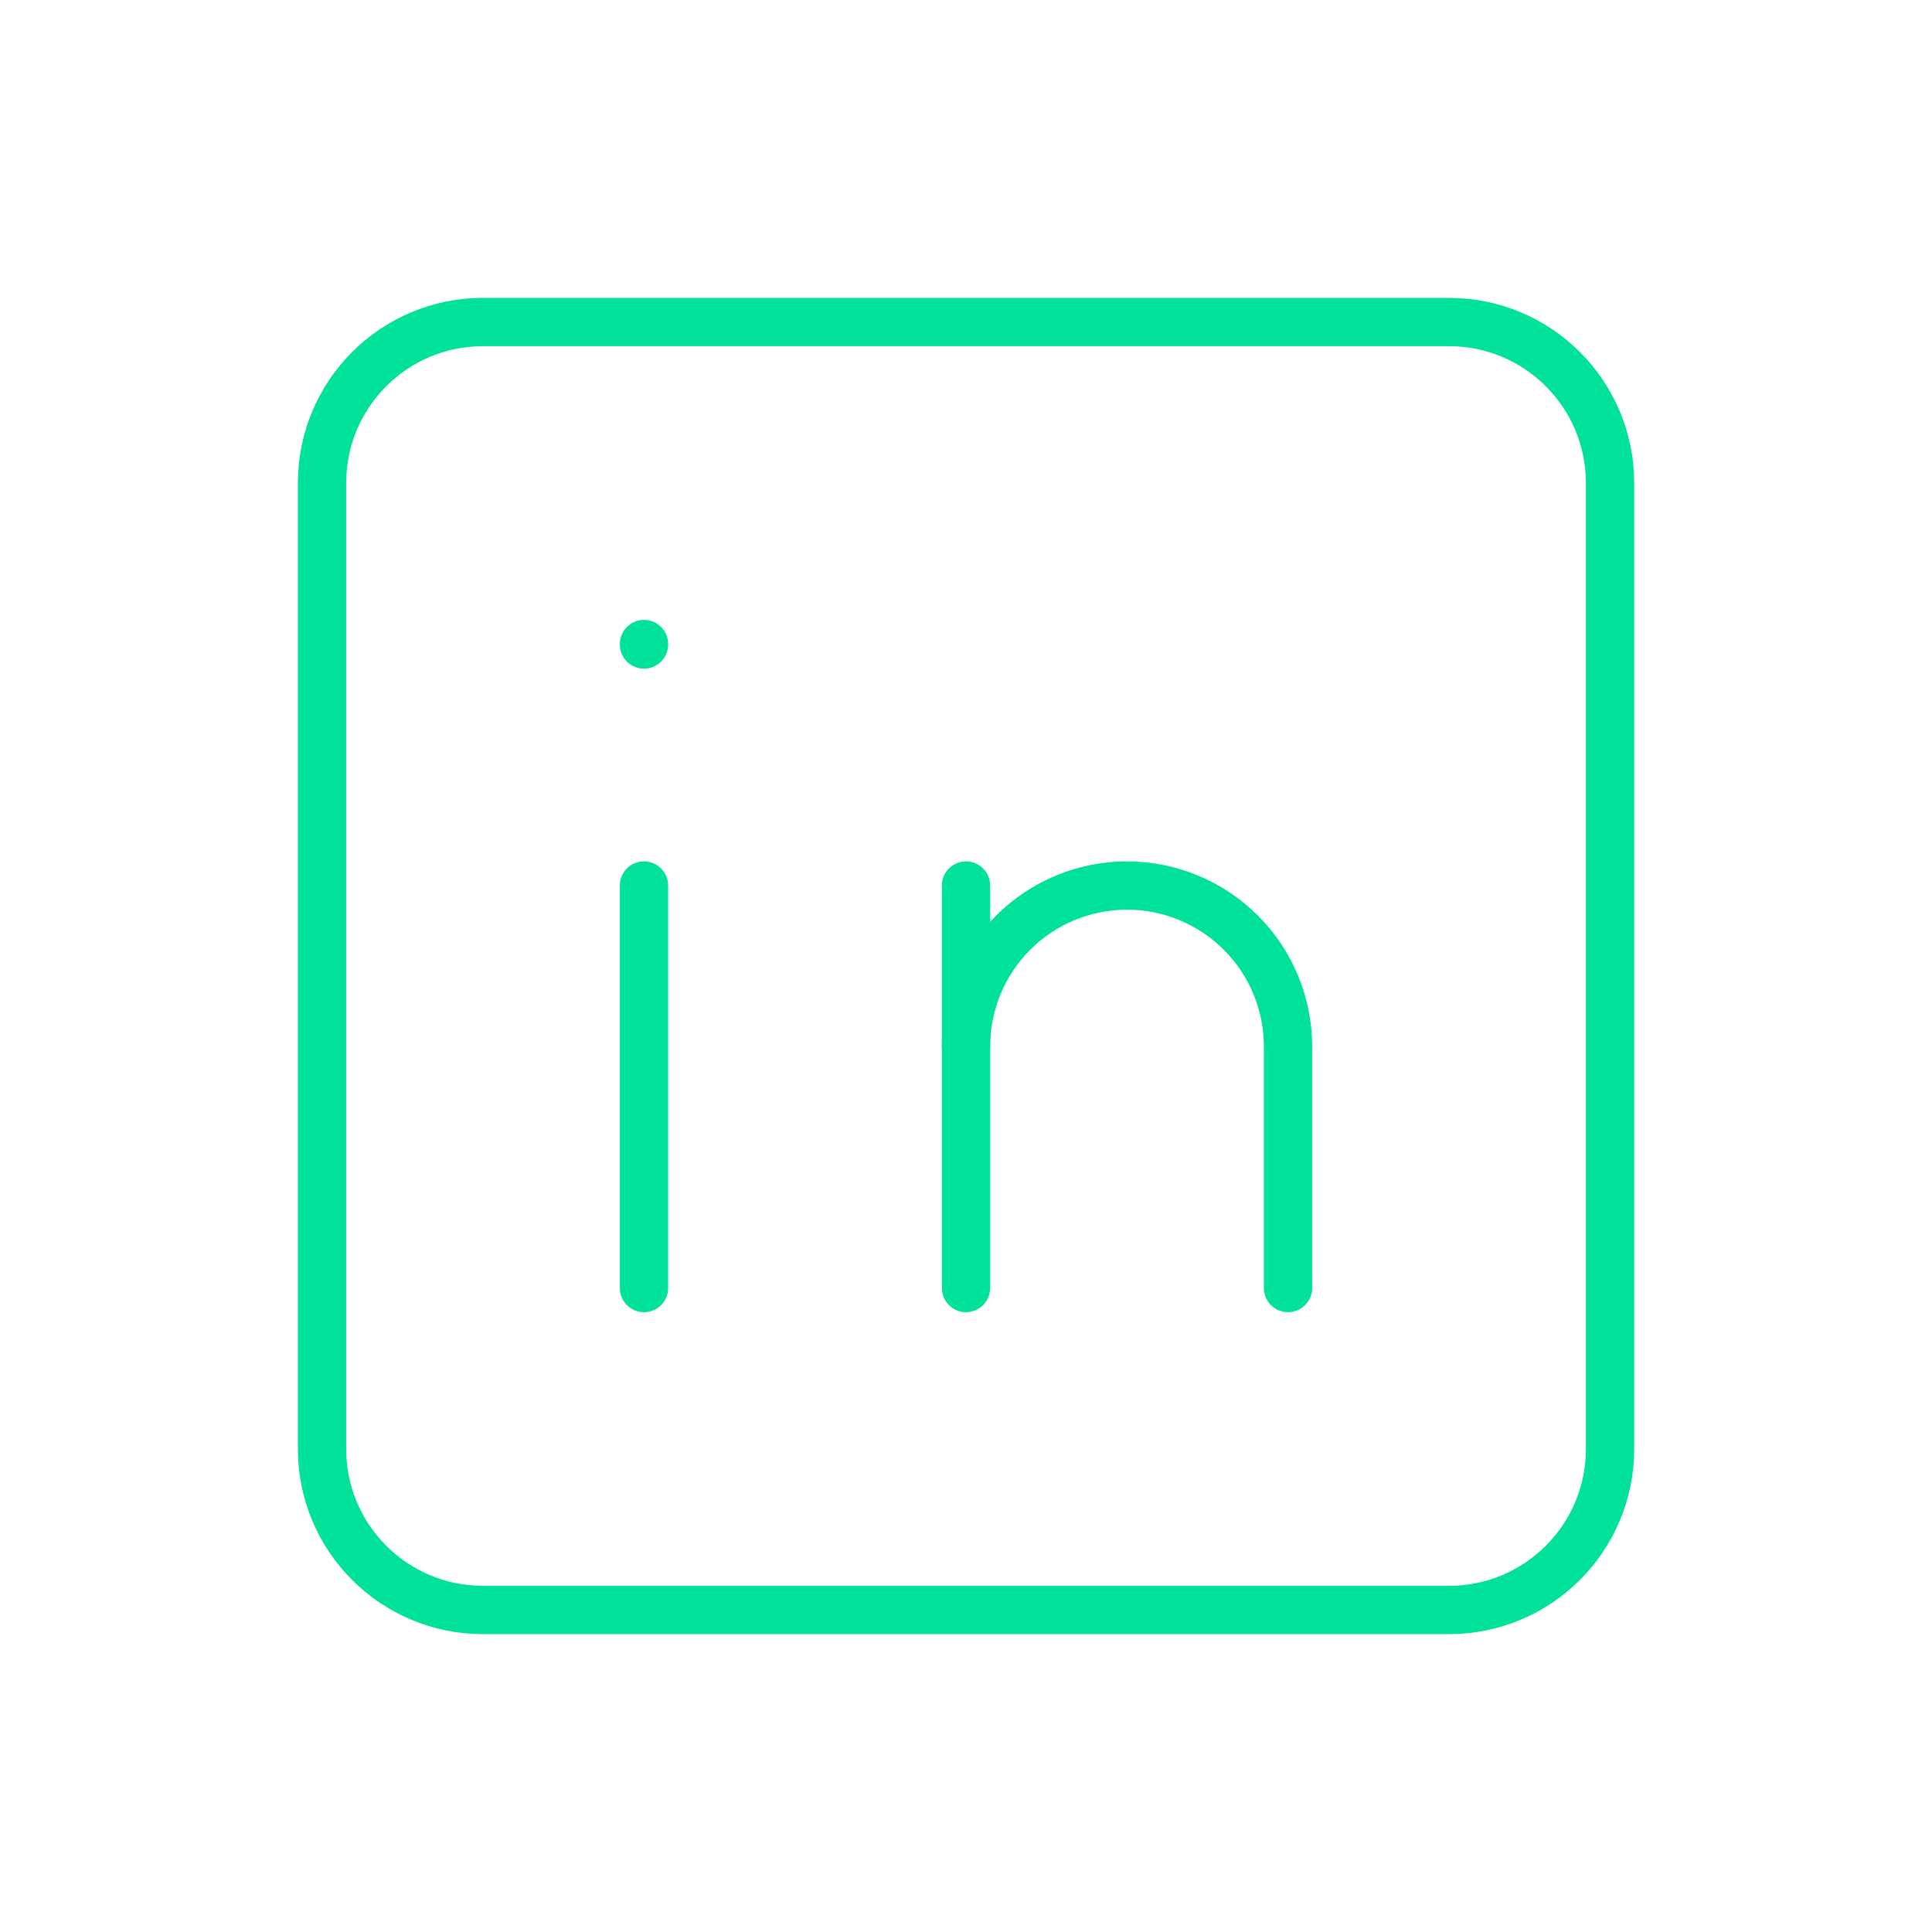 <svg width="40" height="40" viewBox="0 0 40 40" fill="none" xmlns="http://www.w3.org/2000/svg">
<g clip-path="url(#clip0_478_508)">
<path d="M30 6.667H10C8.159 6.667 6.667 8.159 6.667 10V30C6.667 31.841 8.159 33.333 10 33.333H30C31.841 33.333 33.334 31.841 33.334 30V10C33.334 8.159 31.841 6.667 30 6.667Z" stroke="#00E19A" stroke-linecap="round" stroke-linejoin="round"/>
<path d="M13.333 18.334V26.667" stroke="#00E19A" stroke-linecap="round" stroke-linejoin="round"/>
<path d="M13.333 13.334V13.344" stroke="#00E19A" stroke-linecap="round" stroke-linejoin="round"/>
<path d="M20 26.667V18.334" stroke="#00E19A" stroke-linecap="round" stroke-linejoin="round"/>
<path d="M26.667 26.667V21.667C26.667 20.783 26.316 19.935 25.69 19.31C25.065 18.685 24.217 18.334 23.333 18.334C22.449 18.334 21.601 18.685 20.976 19.31C20.351 19.935 20 20.783 20 21.667" stroke="#00E19A" stroke-linecap="round" stroke-linejoin="round"/>
</g>
<defs>
<clipPath id="clip0_478_508">
<rect width="40" height="40" fill="white"/>
</clipPath>
</defs>
</svg>
